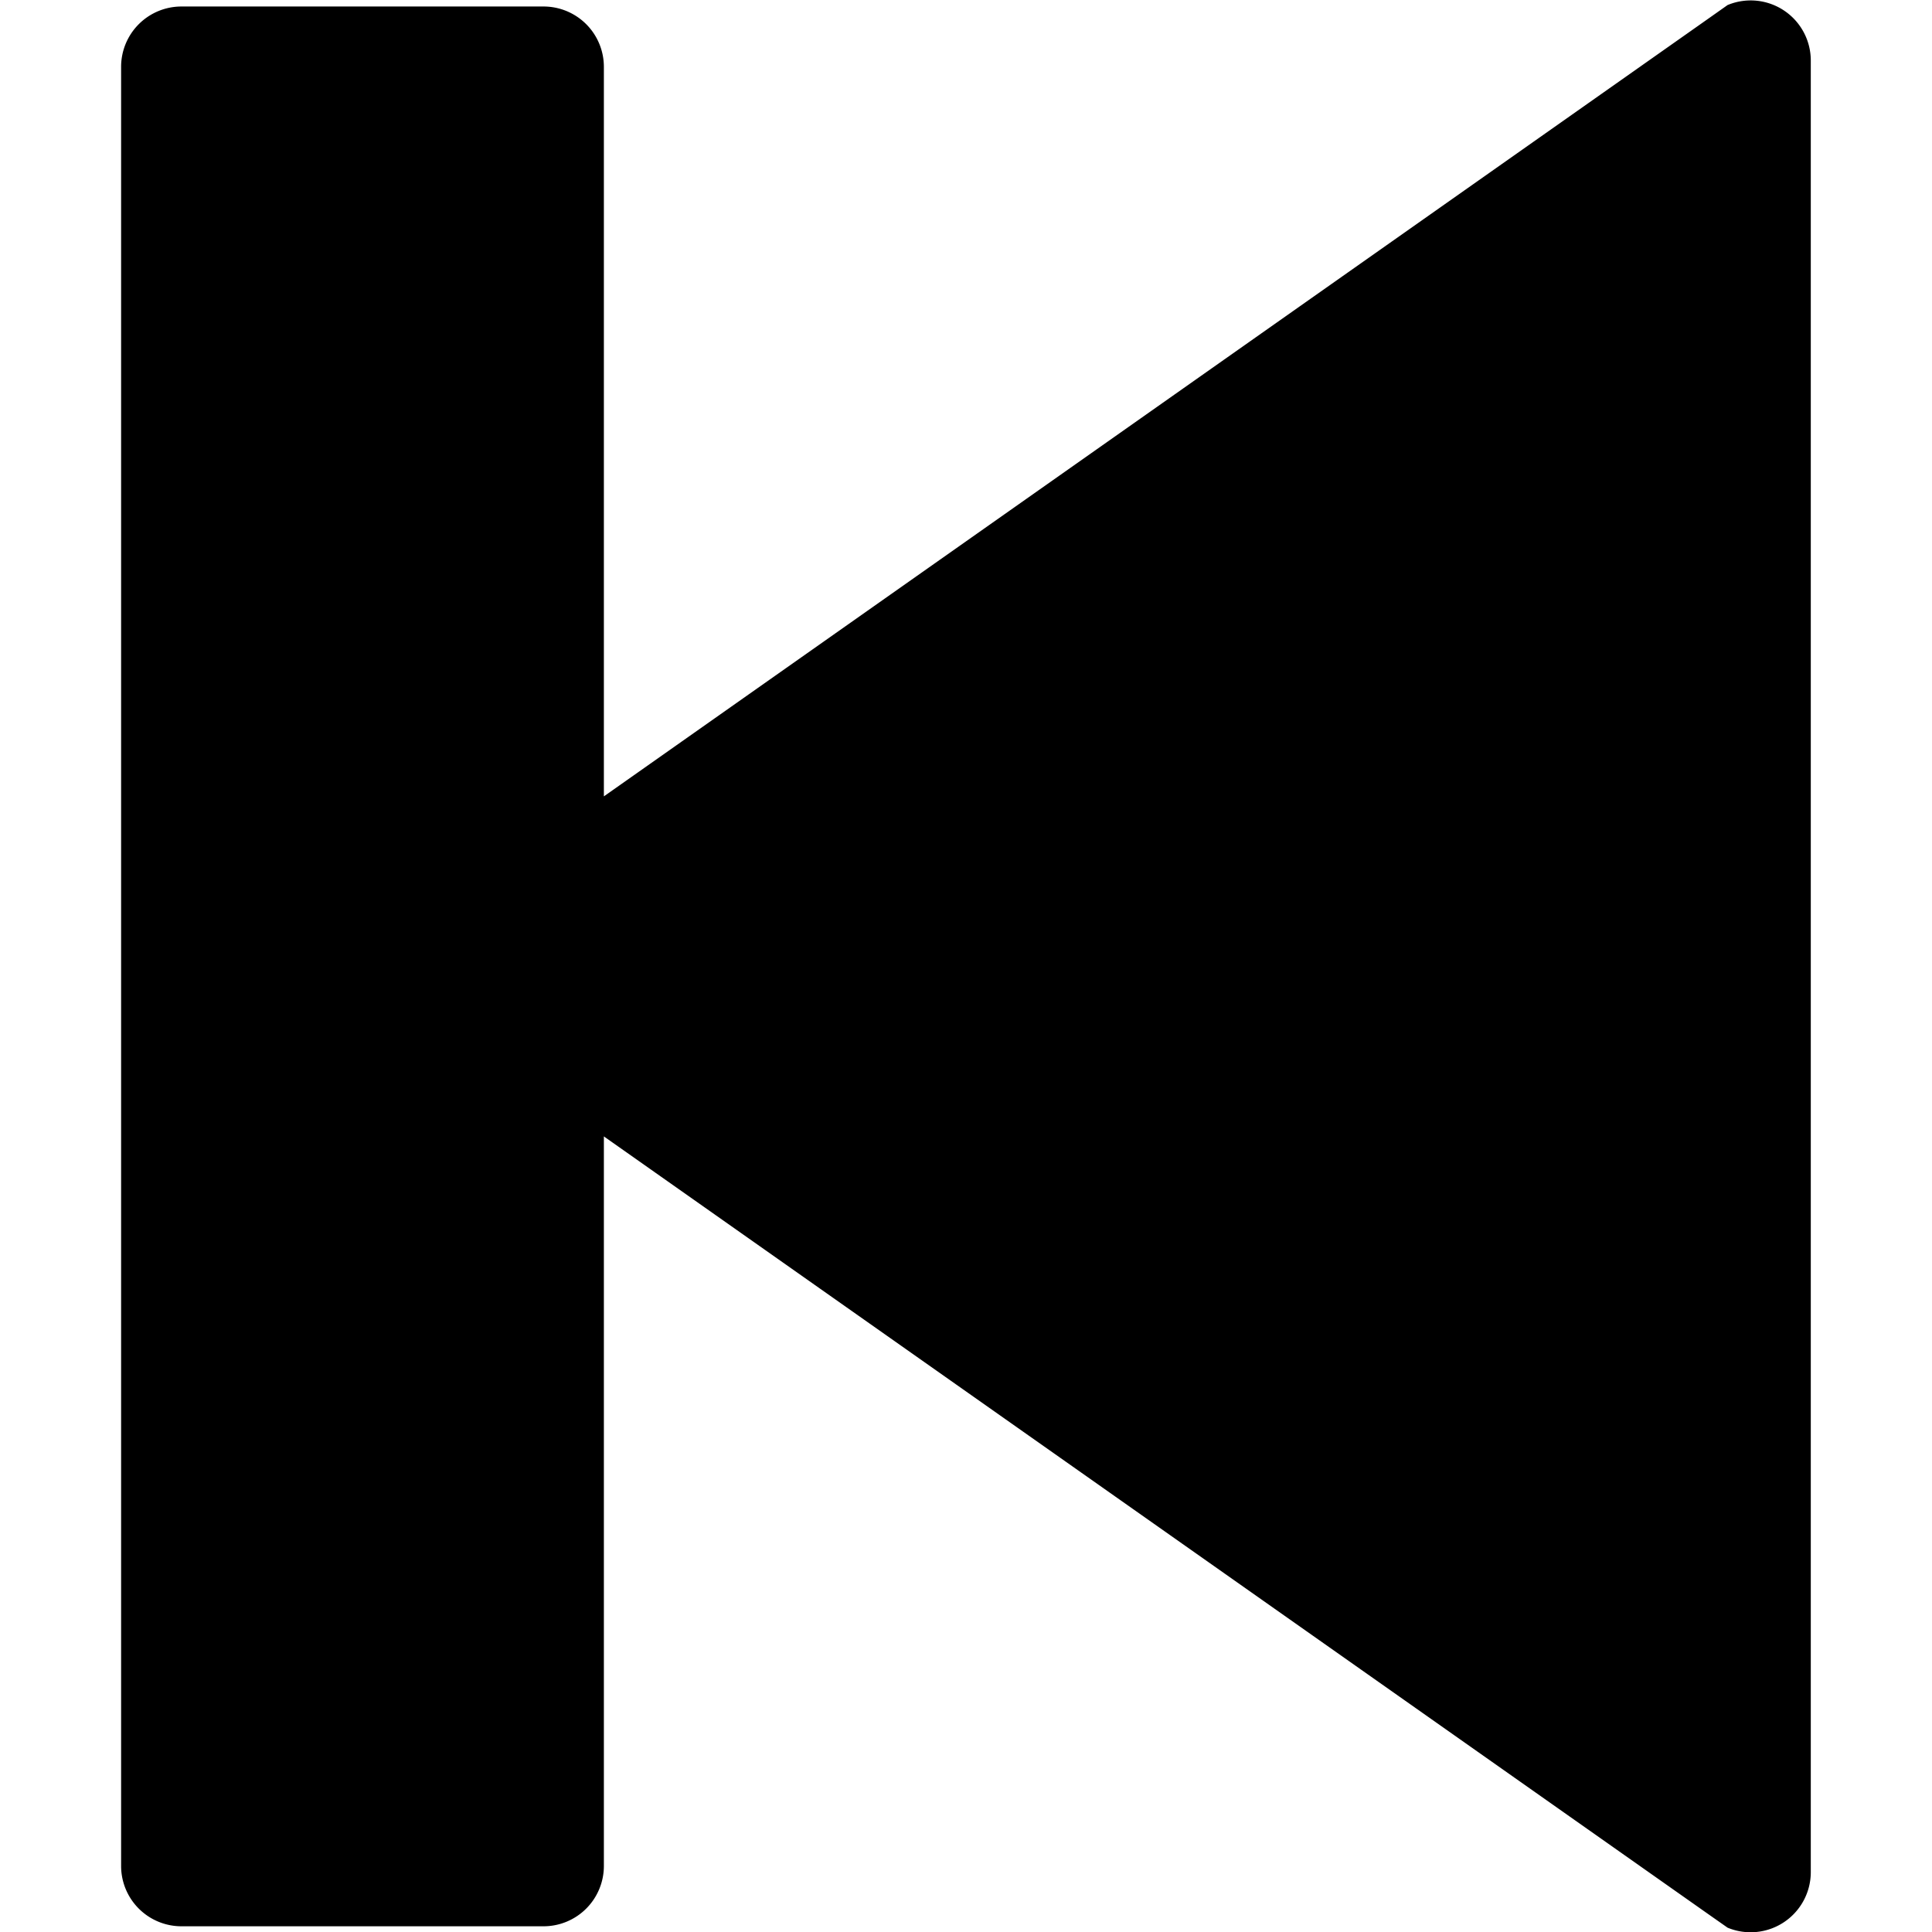 <?xml version="1.0" standalone="no"?><!DOCTYPE svg PUBLIC "-//W3C//DTD SVG 1.1//EN" "http://www.w3.org/Graphics/SVG/1.1/DTD/svg11.dtd"><svg t="1549434862727" class="icon" style="" viewBox="0 0 1024 1024" version="1.1" xmlns="http://www.w3.org/2000/svg" p-id="2831" xmlns:xlink="http://www.w3.org/1999/xlink" width="32" height="32"><defs><style type="text/css"></style></defs><path d="M96.174 3.446h191.907a31.984 31.984 0 0 1 31.984 31.793v386.852L904.454 10.579l11.195-7.9A31.857 31.857 0 0 1 959.755 32.073v960.271a31.889 31.889 0 0 1-44.107 29.362l-11.163-7.836L320.065 602.324v386.852a31.984 31.984 0 0 1-31.984 31.793H96.174a31.984 31.984 0 0 1-31.984-31.793V35.239a31.984 31.984 0 0 1 31.984-31.793z" p-id="2832"></path></svg>